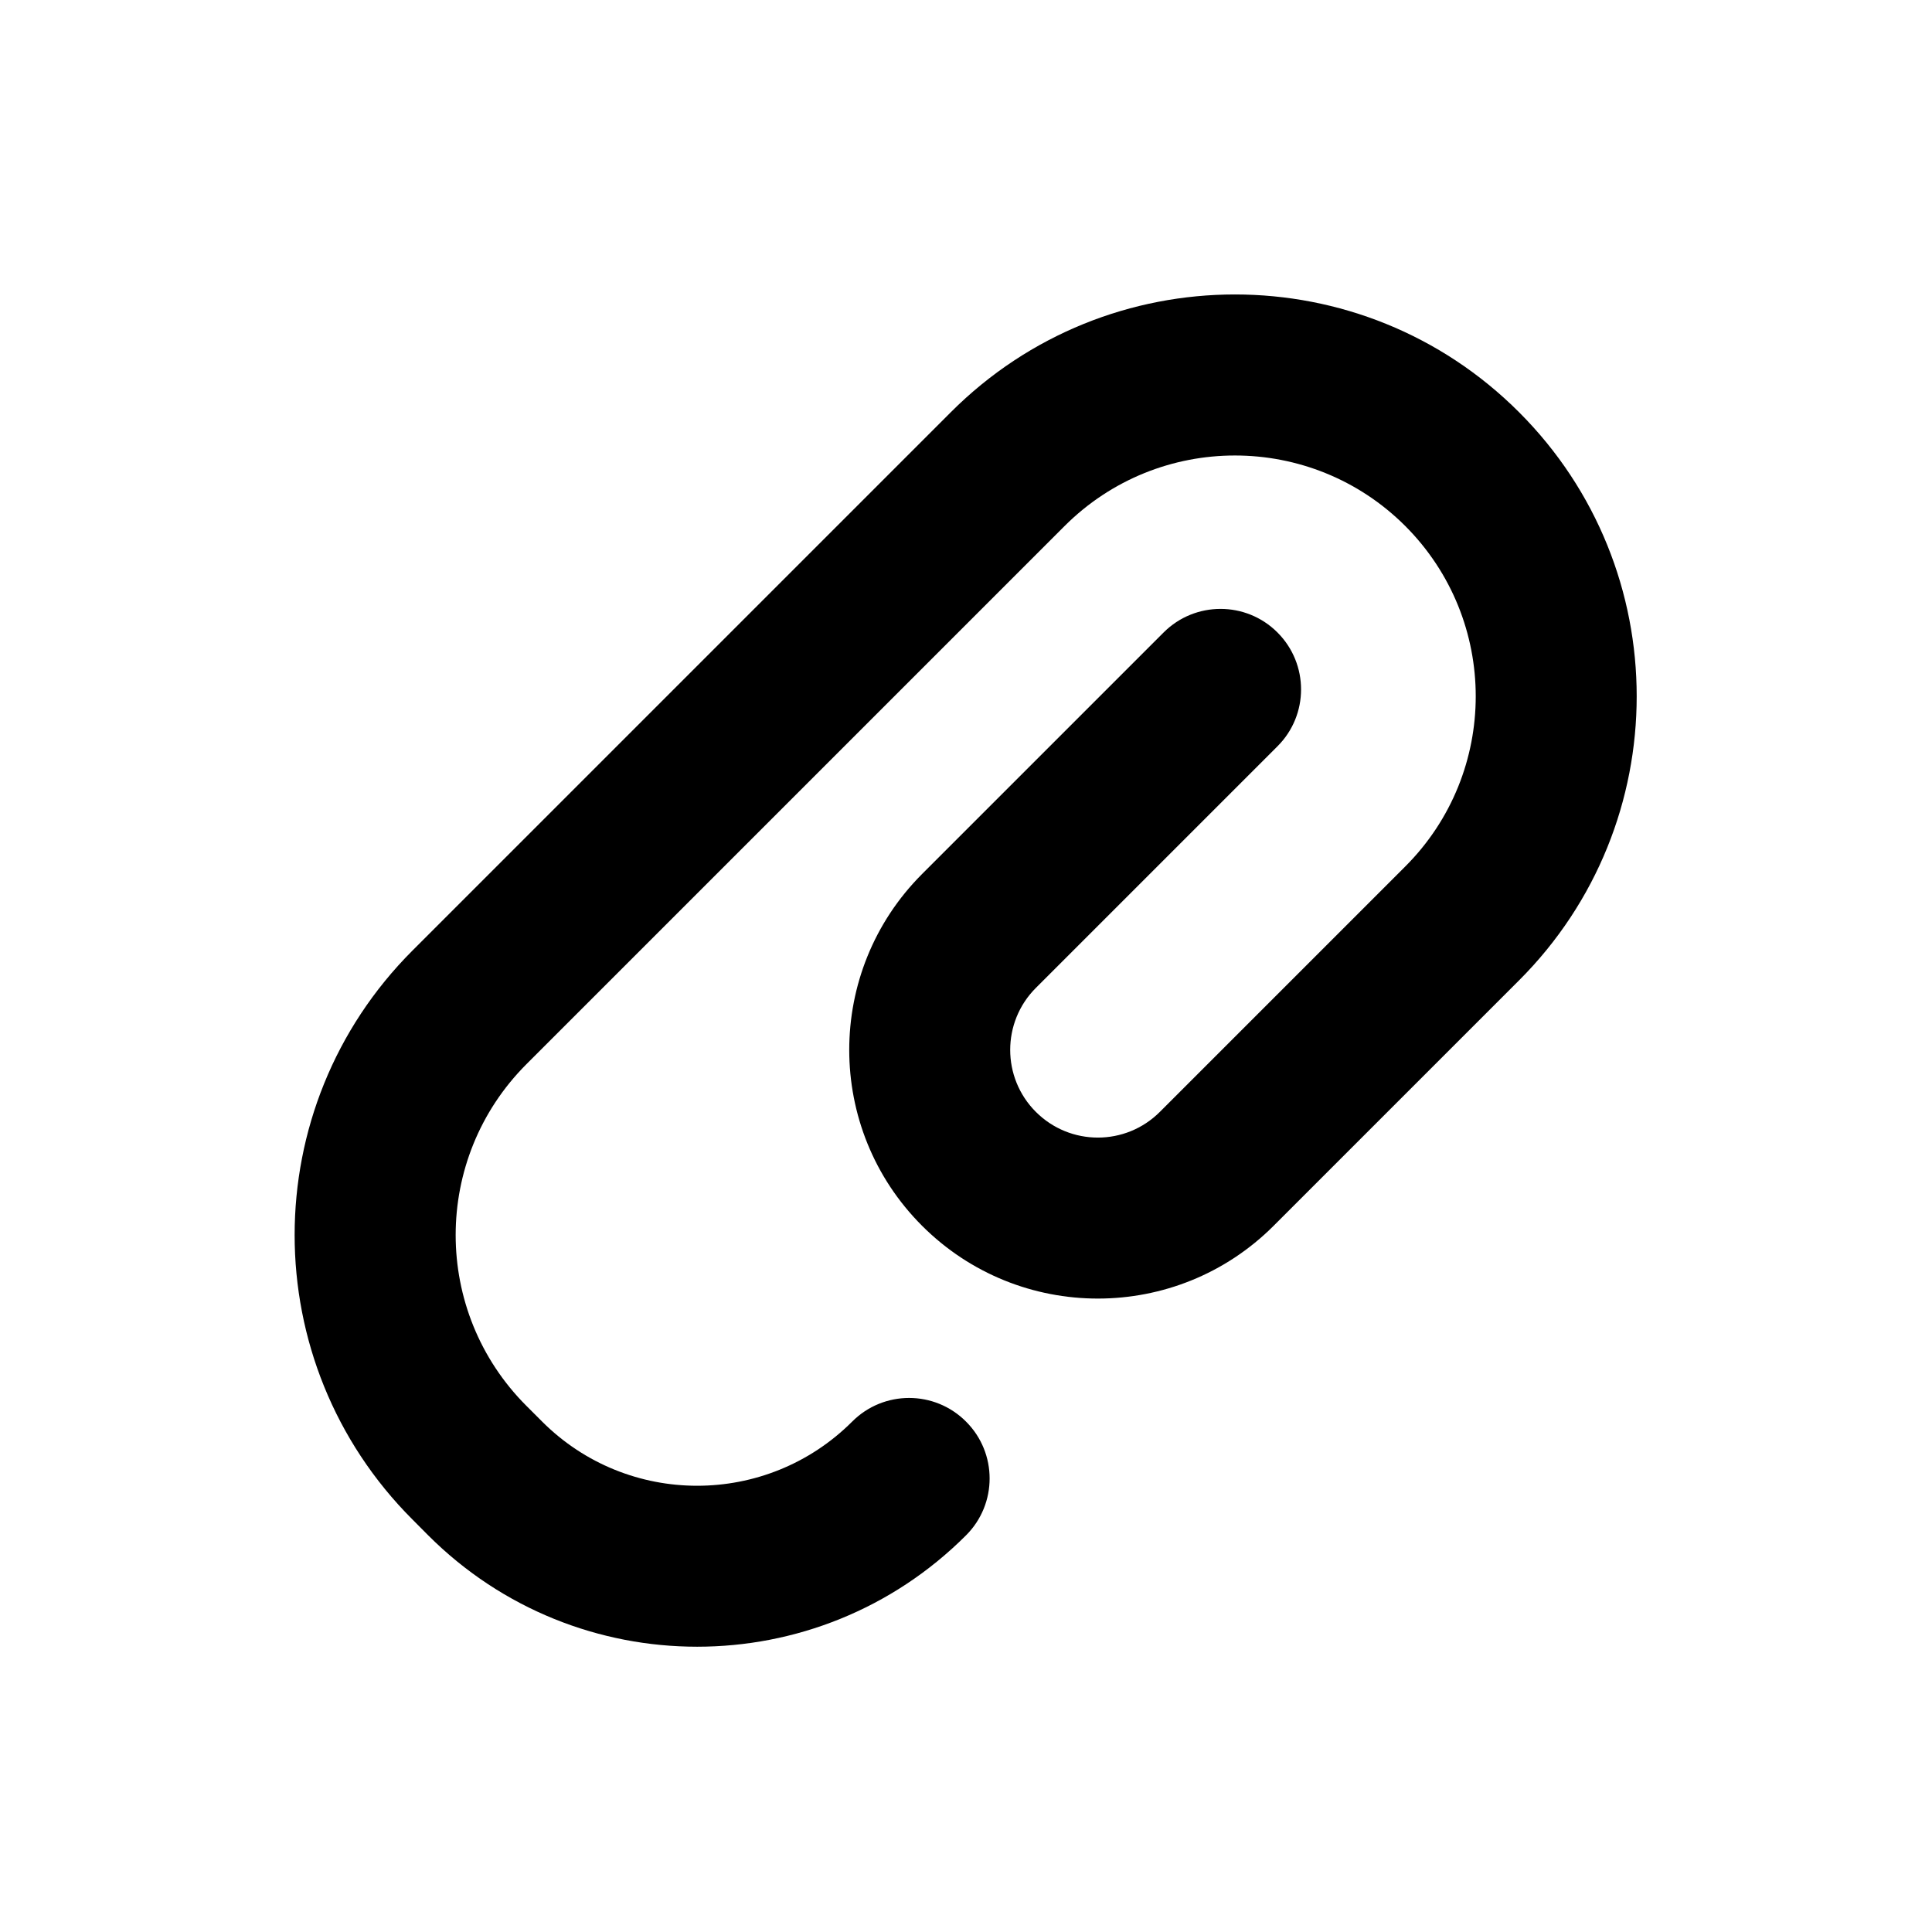 <svg xmlns="http://www.w3.org/2000/svg" width="20" height="20" viewBox="0 0 20 20" fill="none">
<path fill-rule="evenodd" clip-rule="evenodd" d="M4.271 9.839C2.643 11.466 2.643 14.104 4.271 15.731L4.433 15.894C5.971 17.431 8.463 17.431 10 15.894C10.326 15.569 10.326 15.041 10 14.716C9.675 14.39 9.147 14.39 8.822 14.716C7.935 15.602 6.498 15.602 5.612 14.716L5.449 14.553C4.473 13.577 4.473 11.994 5.449 11.017L11.021 5.445C11.995 4.472 13.573 4.472 14.547 5.445C15.52 6.419 15.52 7.997 14.547 8.97L12.007 11.51C11.652 11.865 11.078 11.865 10.723 11.51C10.369 11.156 10.369 10.581 10.723 10.227L13.224 7.726C13.55 7.401 13.55 6.873 13.224 6.547C12.899 6.222 12.371 6.222 12.046 6.547L9.545 9.048C8.54 10.054 8.54 11.684 9.545 12.689C10.55 13.694 12.18 13.694 13.185 12.689L15.725 10.149C17.349 8.525 17.349 5.891 15.725 4.267C14.101 2.642 11.467 2.642 9.843 4.267L4.271 9.839Z" fill="currentColor"/>
</svg>